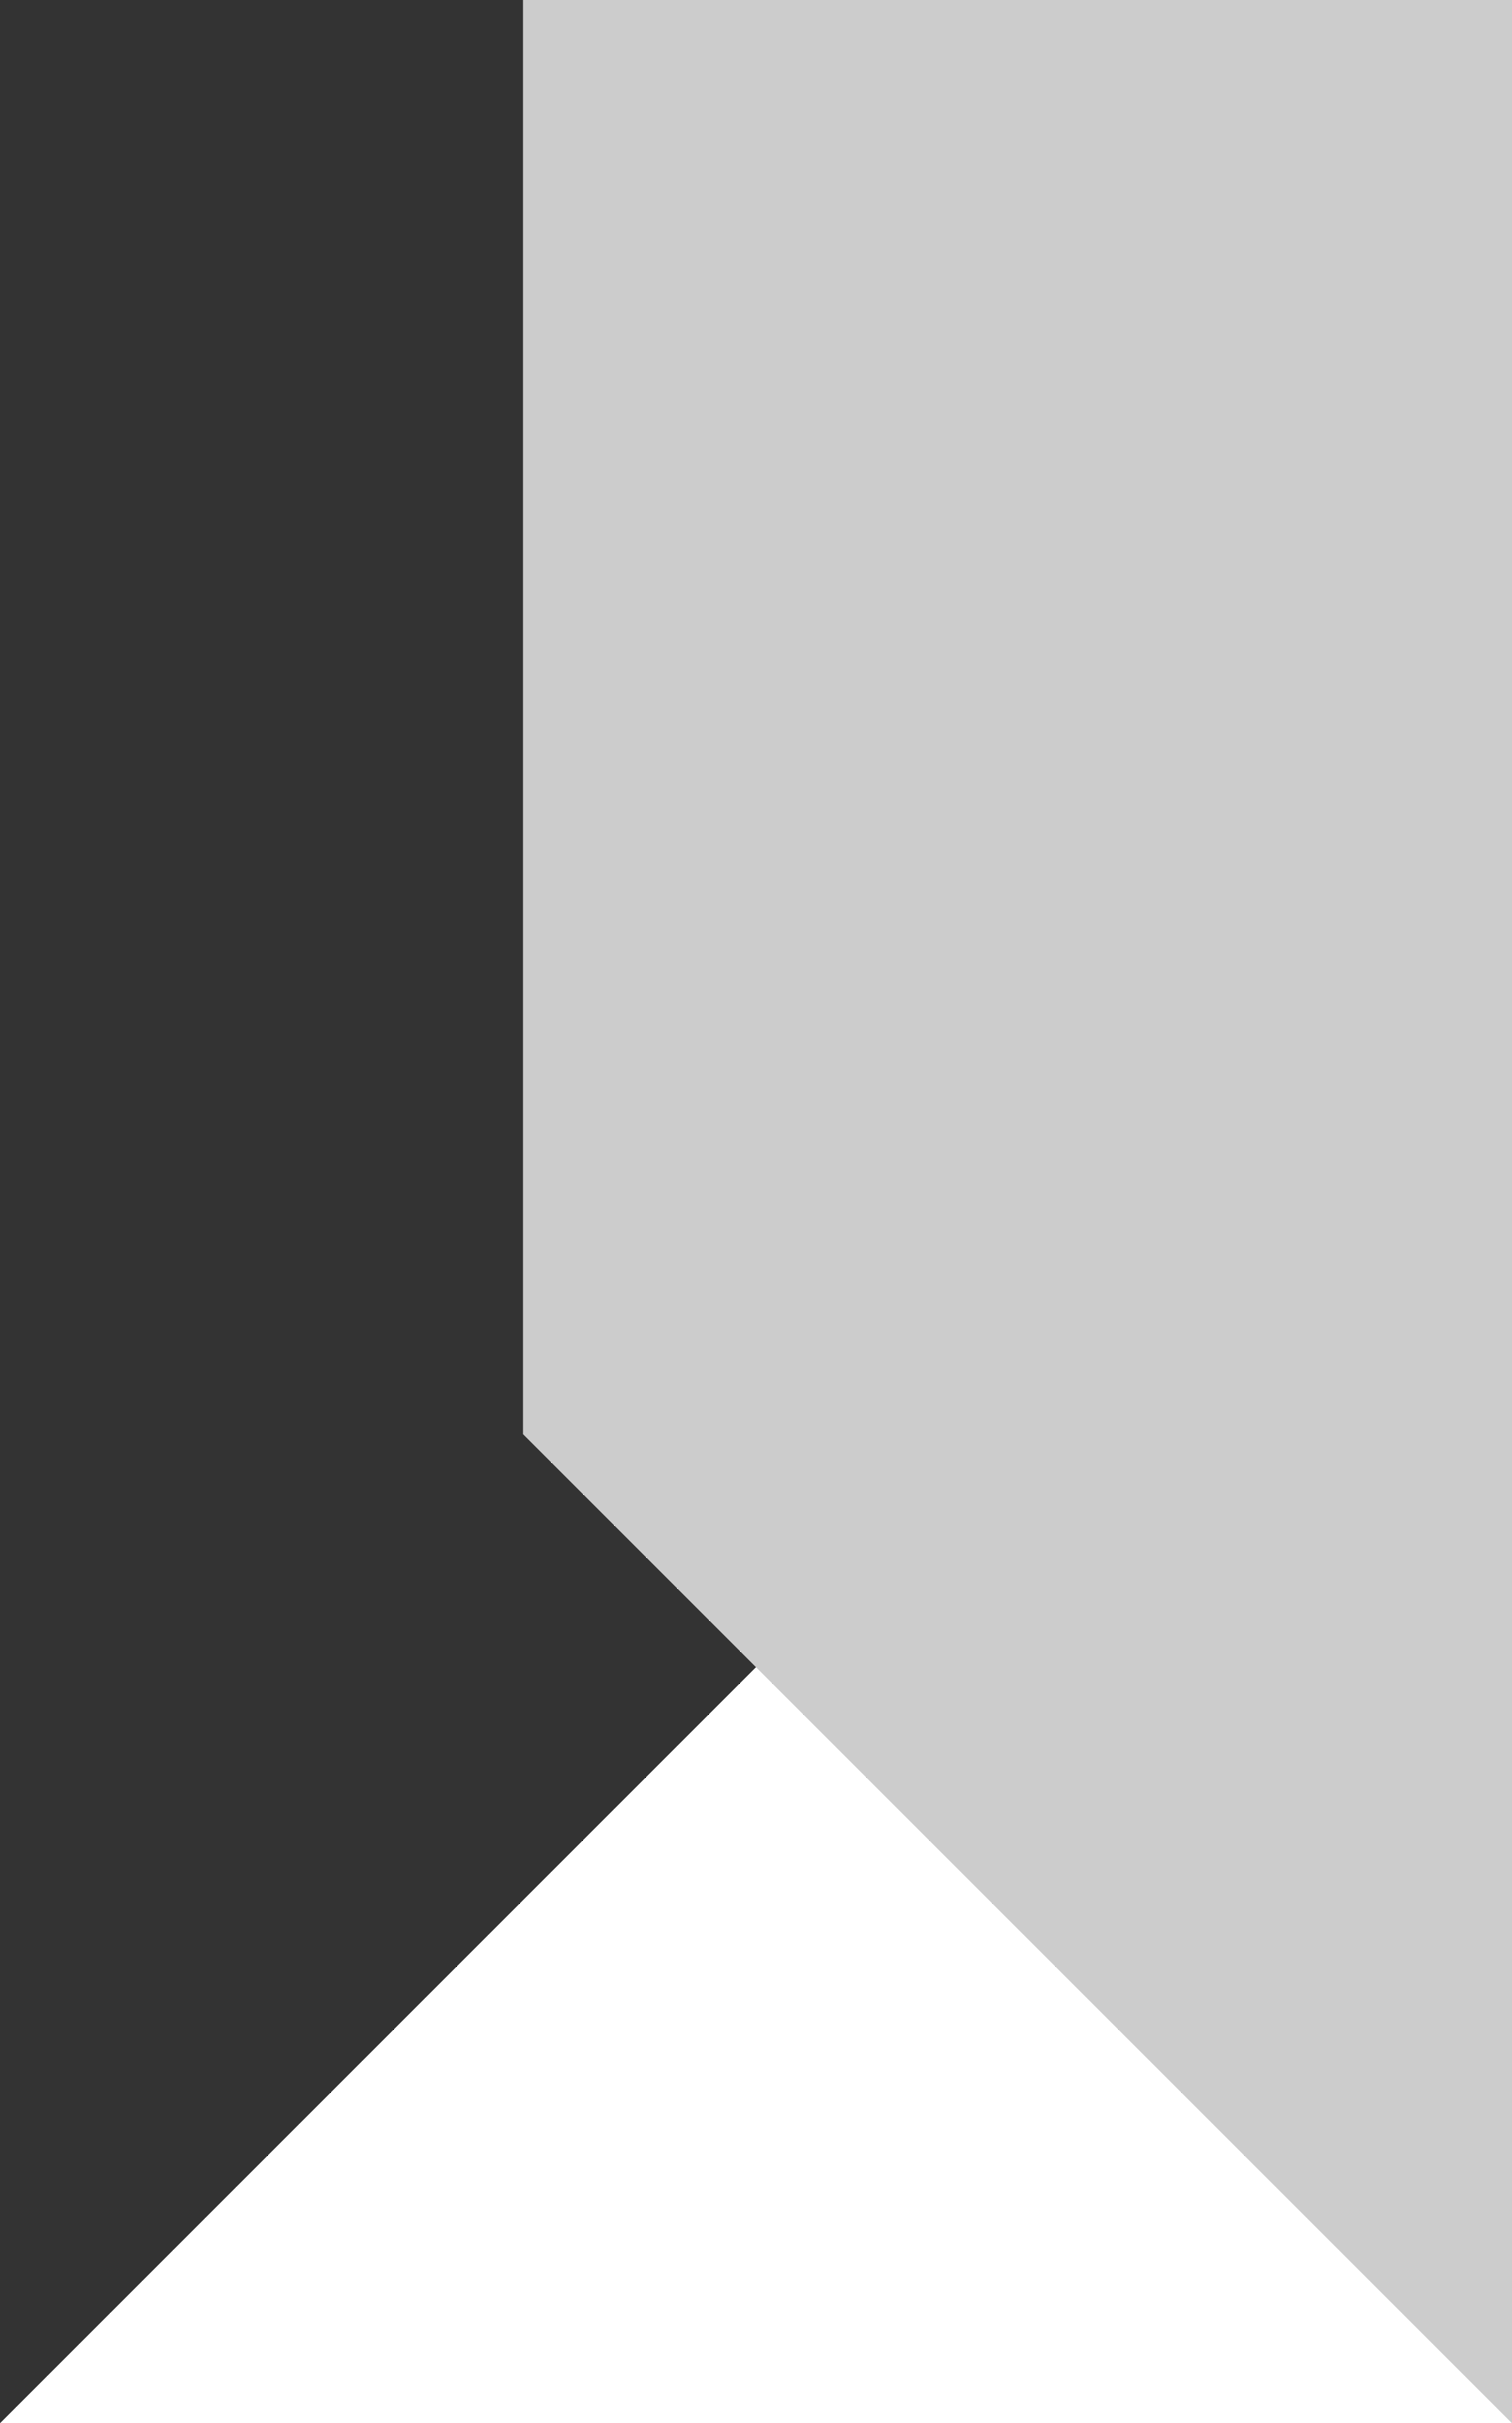 <?xml version="1.0" encoding="utf-8"?>
<!-- Generator: Adobe Illustrator 16.0.5, SVG Export Plug-In . SVG Version: 6.00 Build 0)  -->
<!DOCTYPE svg PUBLIC "-//W3C//DTD SVG 1.1//EN" "http://www.w3.org/Graphics/SVG/1.1/DTD/svg11.dtd">
<svg version="1.1" id="Ebene_1" xmlns="http://www.w3.org/2000/svg" xmlns:xlink="http://www.w3.org/1999/xlink" x="0px" y="0px"
	 width="156px" height="250px" viewBox="0 0 156 250" enable-background="new 0 0 156 250" xml:space="preserve">
<rect x="0" y="0" width="156" height="250" fill="#333333" stroke="none"/>
<polygon fill="#FFFFFF" points="156,0 156,250 0,250 102,148 102,0 "/>
<polygon fill="#CCCCCC" points="156,0 156,250 54,148 54,0 "/>
</svg>
